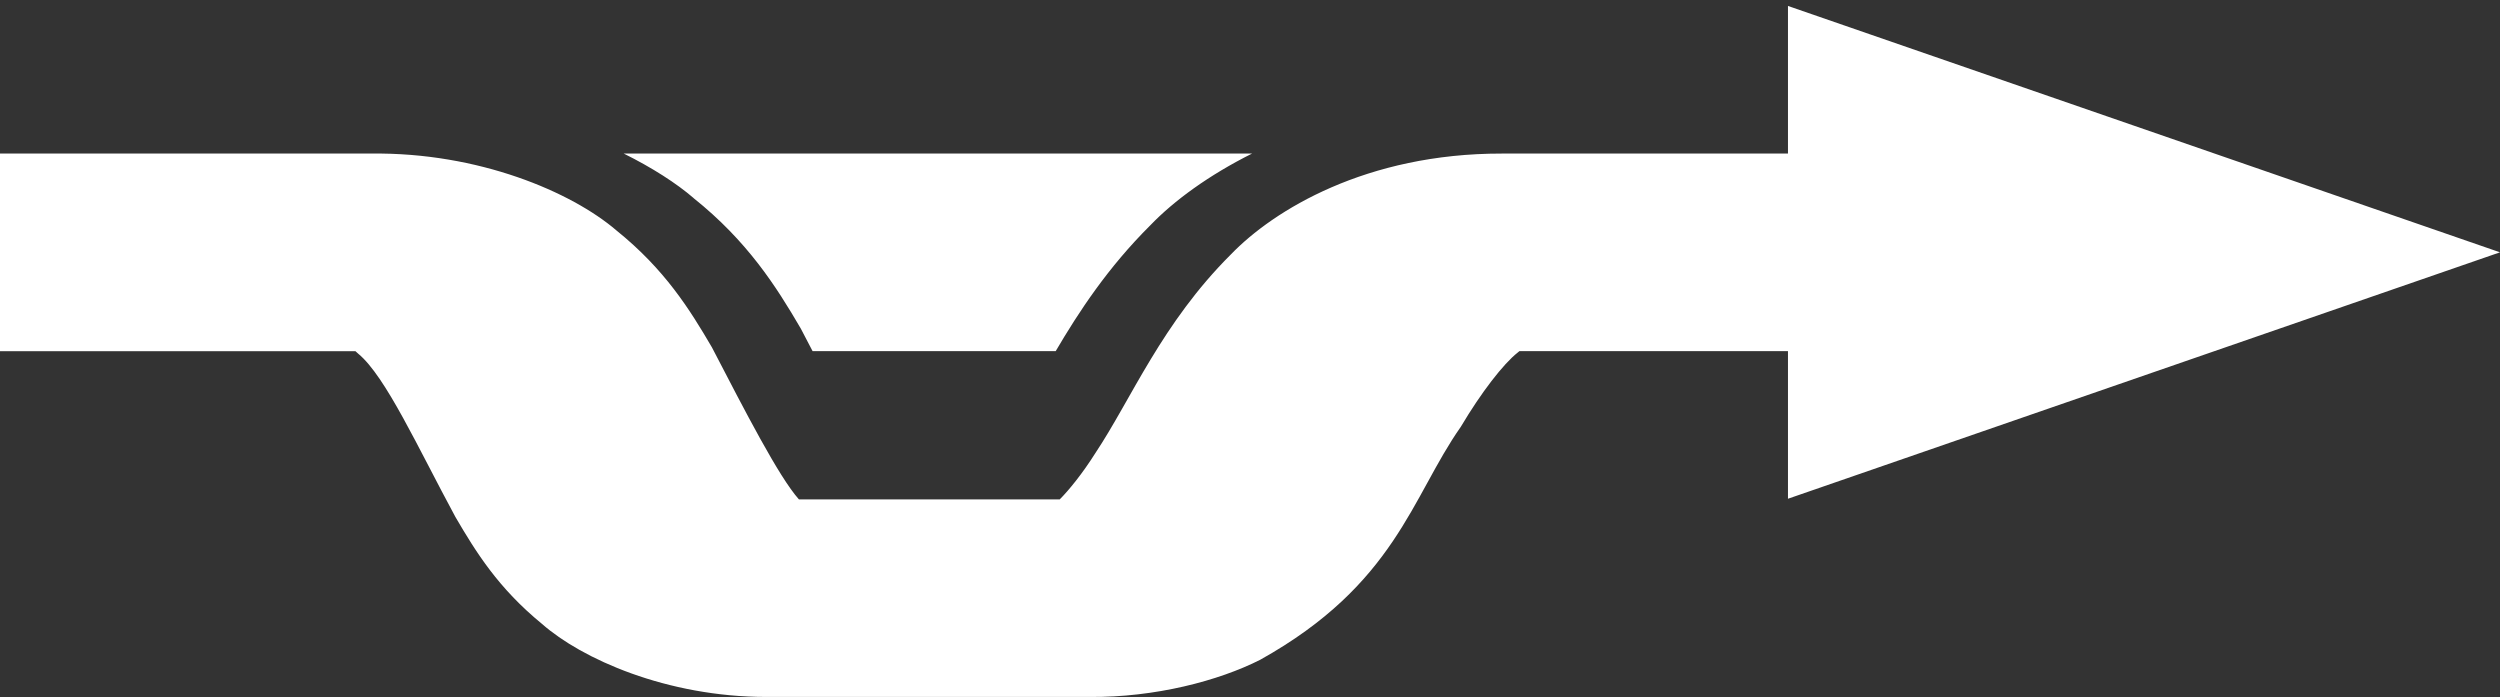 <svg width="165" height="46" viewBox="0 0 165 46" fill="none" xmlns="http://www.w3.org/2000/svg">
<rect x="0" y="0" width="165" height="46" fill="#333333" stroke="none"/>
<path d="M165 16.653L118.006 0.393V10.135H99.124C90.168 10.124 84.055 13.873 81.244 16.787C76.672 21.342 74.676 26.328 72.288 29.914C71.442 31.255 70.546 32.355 69.943 32.959H52.728C51.403 31.475 49.183 27.156 46.987 22.926C45.513 20.406 43.878 17.782 40.687 15.211C37.727 12.669 31.582 10.045 24.492 10.135H0V23.179H23.459L23.646 23.347C25.45 24.837 27.583 29.545 30.052 34.11C31.408 36.432 32.882 38.813 35.774 41.18C38.367 43.468 43.983 45.999 50.595 45.999H71.908C76.237 46.036 80.429 44.933 83.165 43.55C92.109 38.564 93.16 32.794 96.413 28.169C97.762 25.896 99.224 24.01 100.169 23.268L100.281 23.175H118.006V32.917L165 16.653ZM45.775 13.075C49.32 15.908 51.217 18.882 52.852 21.685L53.63 23.175H69.676C71.206 20.574 73.115 17.66 75.926 14.864C77.493 13.236 79.782 11.562 82.643 10.131H41.16C43.057 11.074 44.643 12.095 45.781 13.075H45.775Z" fill="white"/>
</svg>
